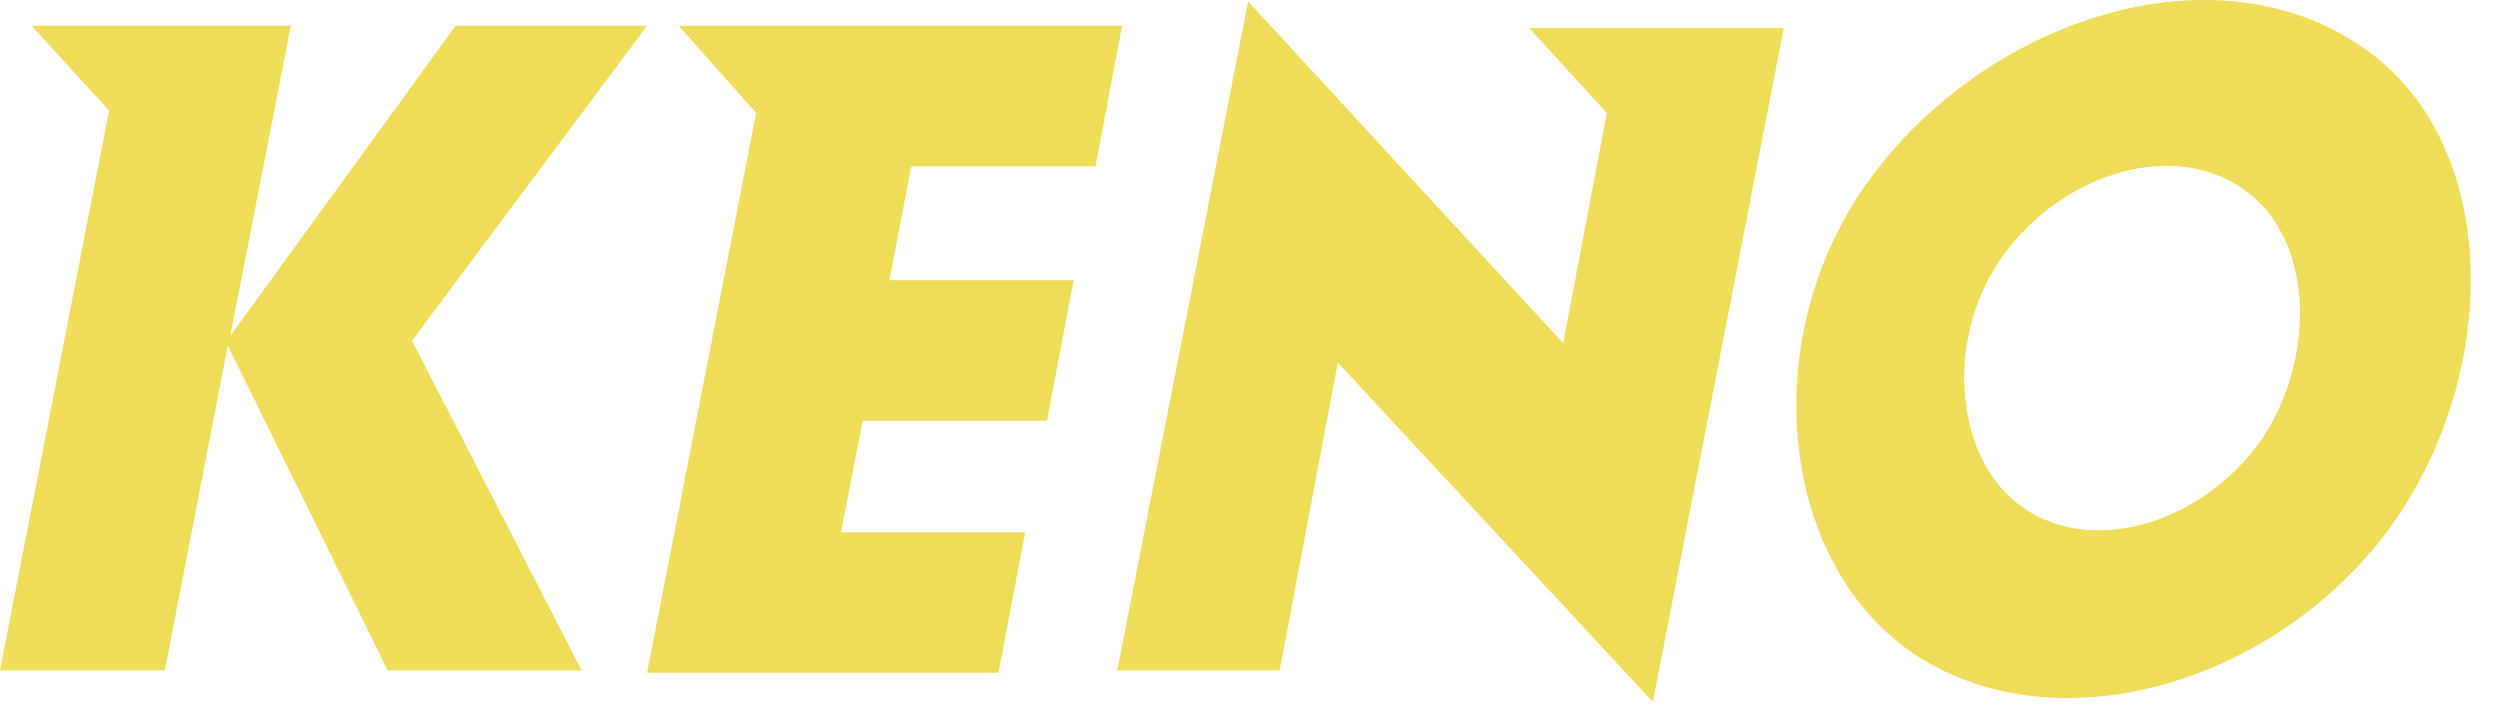 <?xml version="1.0" encoding="UTF-8" standalone="no"?>
<svg width="447px" height="130px" viewBox="0 0 447 130" version="1.1" xmlns="http://www.w3.org/2000/svg" xmlns:xlink="http://www.w3.org/1999/xlink" xmlns:sketch="http://www.bohemiancoding.com/sketch/ns">
    <!-- Generator: Sketch 3.3.2 (12043) - http://www.bohemiancoding.com/sketch -->
    <defs></defs>
    <g id="Page-1" stroke="none" stroke-width="1" fill="none" fill-rule="evenodd" sketch:type="MSPage">
        <path d="M121.333,4.599 L200.633,4.599 L195.867,29.733 L162.933,29.733 L159.033,50.099 L191.967,50.099 L187.2,75.233 L154.267,75.233 L150.367,95.166 L183.3,95.166 L178.533,120.299 L115.7,120.299 L135.2,20.199 L121.333,4.599 L121.333,4.599 Z M427.7,93.866 C407.333,122.033 368.333,133.733 342.767,117.266 C318.067,101.233 313.733,60.499 334.1,32.333 C354.467,4.166 394.333,-9.701 421.2,7.633 C447.2,24.099 447.633,65.699 427.7,93.866 L427.7,93.866 Z M400.833,33.633 C387.4,24.533 367.467,31.899 357.5,46.633 C347.533,61.366 349.7,82.599 361.833,90.833 C374.4,99.499 393.9,93.433 404.3,78.699 C414.267,63.966 413.833,42.299 400.833,33.633 L400.833,33.633 Z M5.633,4.599 L19.5,19.766 L0,119.866 L29.467,119.866 L40.733,61.799 L69.333,119.866 L104,119.866 L73.667,60.933 L115.7,4.599 L81.467,4.599 L41.167,60.066 L52,4.599 L5.633,4.599 L5.633,4.599 Z M223.167,0.266 L199.767,119.866 L228.8,119.866 L239.2,64.833 L295.533,125.499 L318.933,5.033 L273.433,5.033 L287.3,20.199 L279.5,61.366 L223.167,0.266 L223.167,0.266 Z" id="Imported-Layers" fill="#EFDC59" sketch:type="MSShapeGroup"></path>
    </g>
</svg>